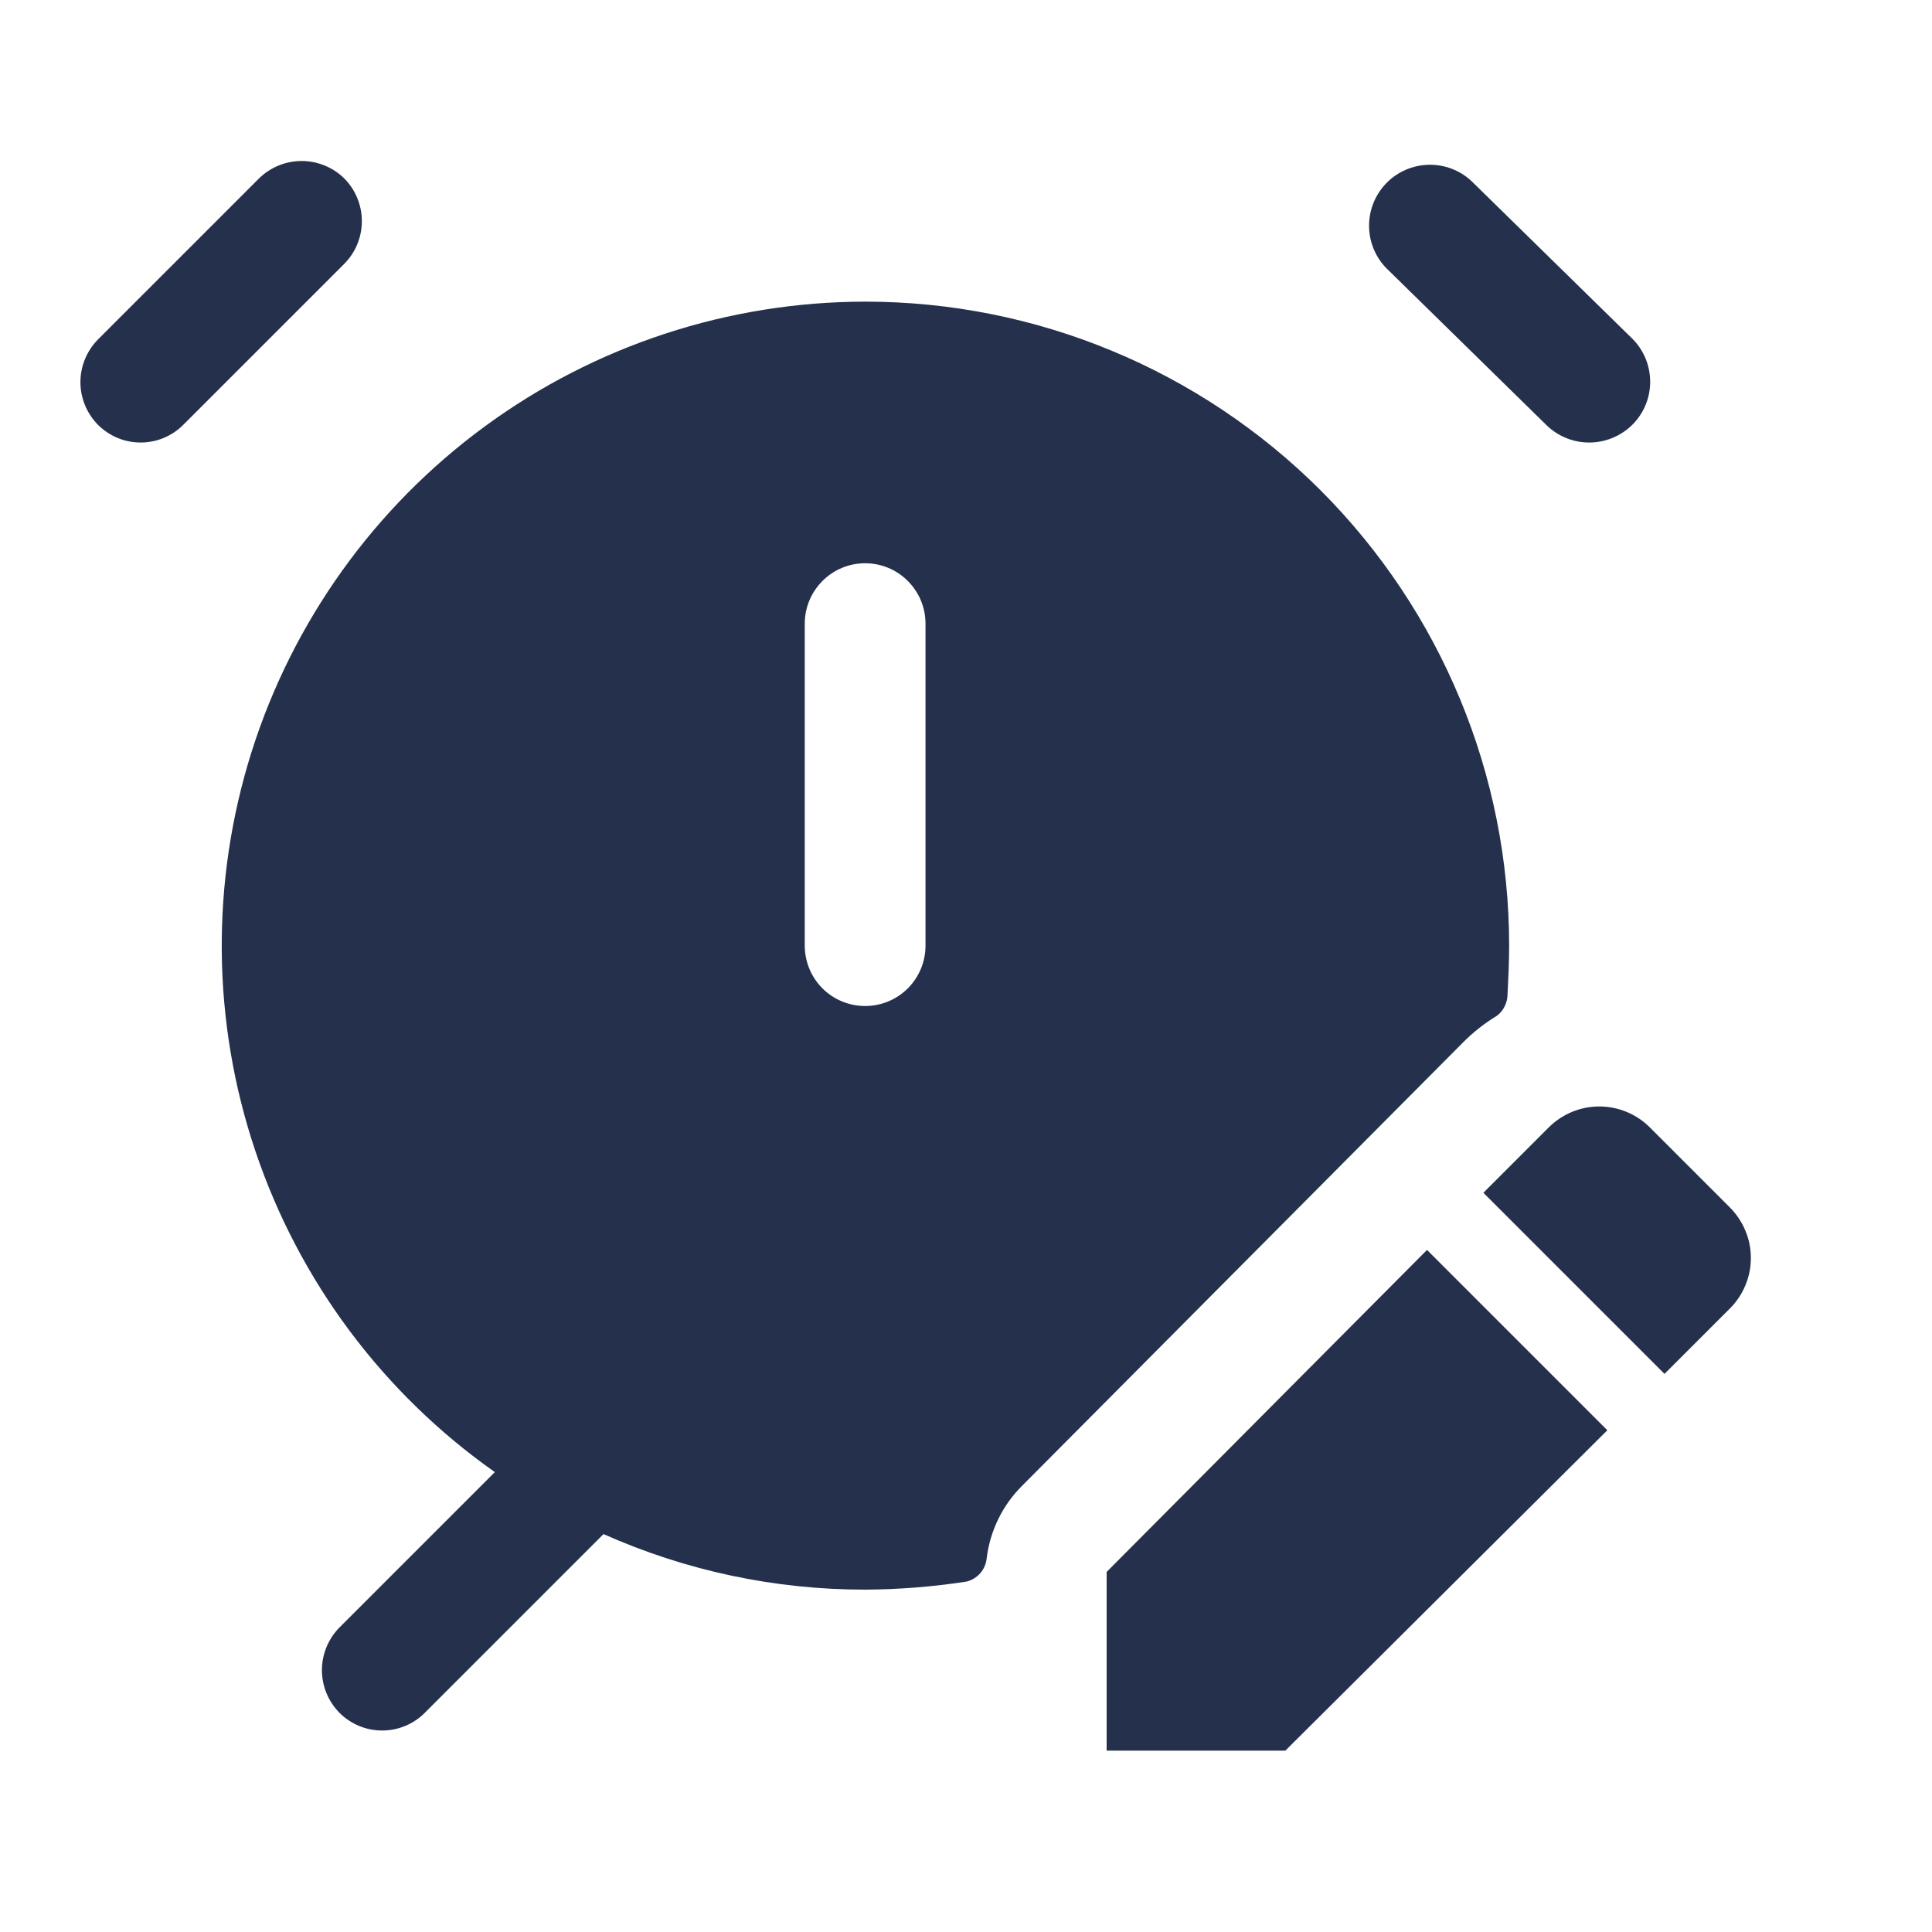 <svg width="24" height="24" viewBox="0 0 24 24" fill="none" xmlns="http://www.w3.org/2000/svg">
<path d="M21.487 14.997L20.497 14.007C20.415 13.924 20.316 13.858 20.208 13.813C20.1 13.768 19.984 13.745 19.867 13.745C19.75 13.745 19.634 13.768 19.526 13.813C19.418 13.858 19.32 13.924 19.237 14.007L18.427 14.817L20.677 17.067L21.487 16.257C21.57 16.175 21.636 16.077 21.681 15.969C21.727 15.86 21.75 15.744 21.75 15.627C21.75 15.51 21.727 15.394 21.681 15.286C21.636 15.178 21.57 15.08 21.487 14.997ZM17.727 15.527L13.747 19.527V21.747H15.967L19.967 17.767L17.727 15.527ZM10.747 3.747C9.048 3.749 7.394 4.291 6.024 5.296C4.654 6.3 3.64 7.715 3.127 9.334C2.615 10.954 2.631 12.694 3.174 14.304C3.717 15.914 4.758 17.309 6.147 18.287L4.217 20.217C4.078 20.358 3.999 20.549 3.999 20.747C3.999 20.946 4.078 21.136 4.217 21.277C4.287 21.347 4.369 21.402 4.46 21.44C4.551 21.478 4.649 21.497 4.747 21.497C4.846 21.497 4.943 21.478 5.034 21.44C5.125 21.402 5.208 21.347 5.277 21.277L7.497 19.057C8.52 19.513 9.627 19.748 10.747 19.747C11.169 19.745 11.59 19.711 12.007 19.647C12.073 19.63 12.133 19.594 12.178 19.542C12.223 19.49 12.25 19.426 12.257 19.357C12.298 19.021 12.449 18.708 12.687 18.467L18.177 12.947C18.303 12.82 18.444 12.71 18.597 12.617C18.637 12.586 18.669 12.547 18.691 12.502C18.714 12.457 18.726 12.408 18.727 12.357C18.737 12.157 18.747 11.957 18.747 11.747C18.747 9.626 17.904 7.591 16.404 6.09C14.903 4.59 12.869 3.747 10.747 3.747ZM11.497 11.747C11.497 11.946 11.418 12.137 11.277 12.278C11.137 12.418 10.946 12.497 10.747 12.497C10.548 12.497 10.357 12.418 10.217 12.278C10.076 12.137 9.997 11.946 9.997 11.747V7.747C9.997 7.548 10.076 7.358 10.217 7.217C10.357 7.076 10.548 6.997 10.747 6.997C10.946 6.997 11.137 7.076 11.277 7.217C11.418 7.358 11.497 7.548 11.497 7.747V11.747ZM4.277 2.217C4.136 2.078 3.945 2 3.747 2C3.549 2 3.358 2.078 3.217 2.217L1.217 4.217C1.078 4.358 0.999 4.549 0.999 4.747C0.999 4.946 1.078 5.136 1.217 5.277C1.287 5.347 1.369 5.402 1.46 5.44C1.551 5.478 1.649 5.497 1.747 5.497C1.846 5.497 1.943 5.478 2.034 5.44C2.125 5.402 2.208 5.347 2.277 5.277L4.277 3.277C4.417 3.136 4.495 2.946 4.495 2.747C4.495 2.549 4.417 2.358 4.277 2.217ZM20.277 4.207L18.277 2.247C18.133 2.114 17.942 2.042 17.745 2.047C17.549 2.052 17.361 2.133 17.224 2.273C17.086 2.414 17.008 2.602 17.007 2.799C17.006 2.996 17.081 3.185 17.217 3.327L19.217 5.287C19.362 5.426 19.556 5.501 19.756 5.497C19.956 5.493 20.147 5.411 20.287 5.267C20.425 5.125 20.501 4.934 20.499 4.735C20.497 4.537 20.418 4.347 20.277 4.207Z" fill="#25314C"/>
</svg>
